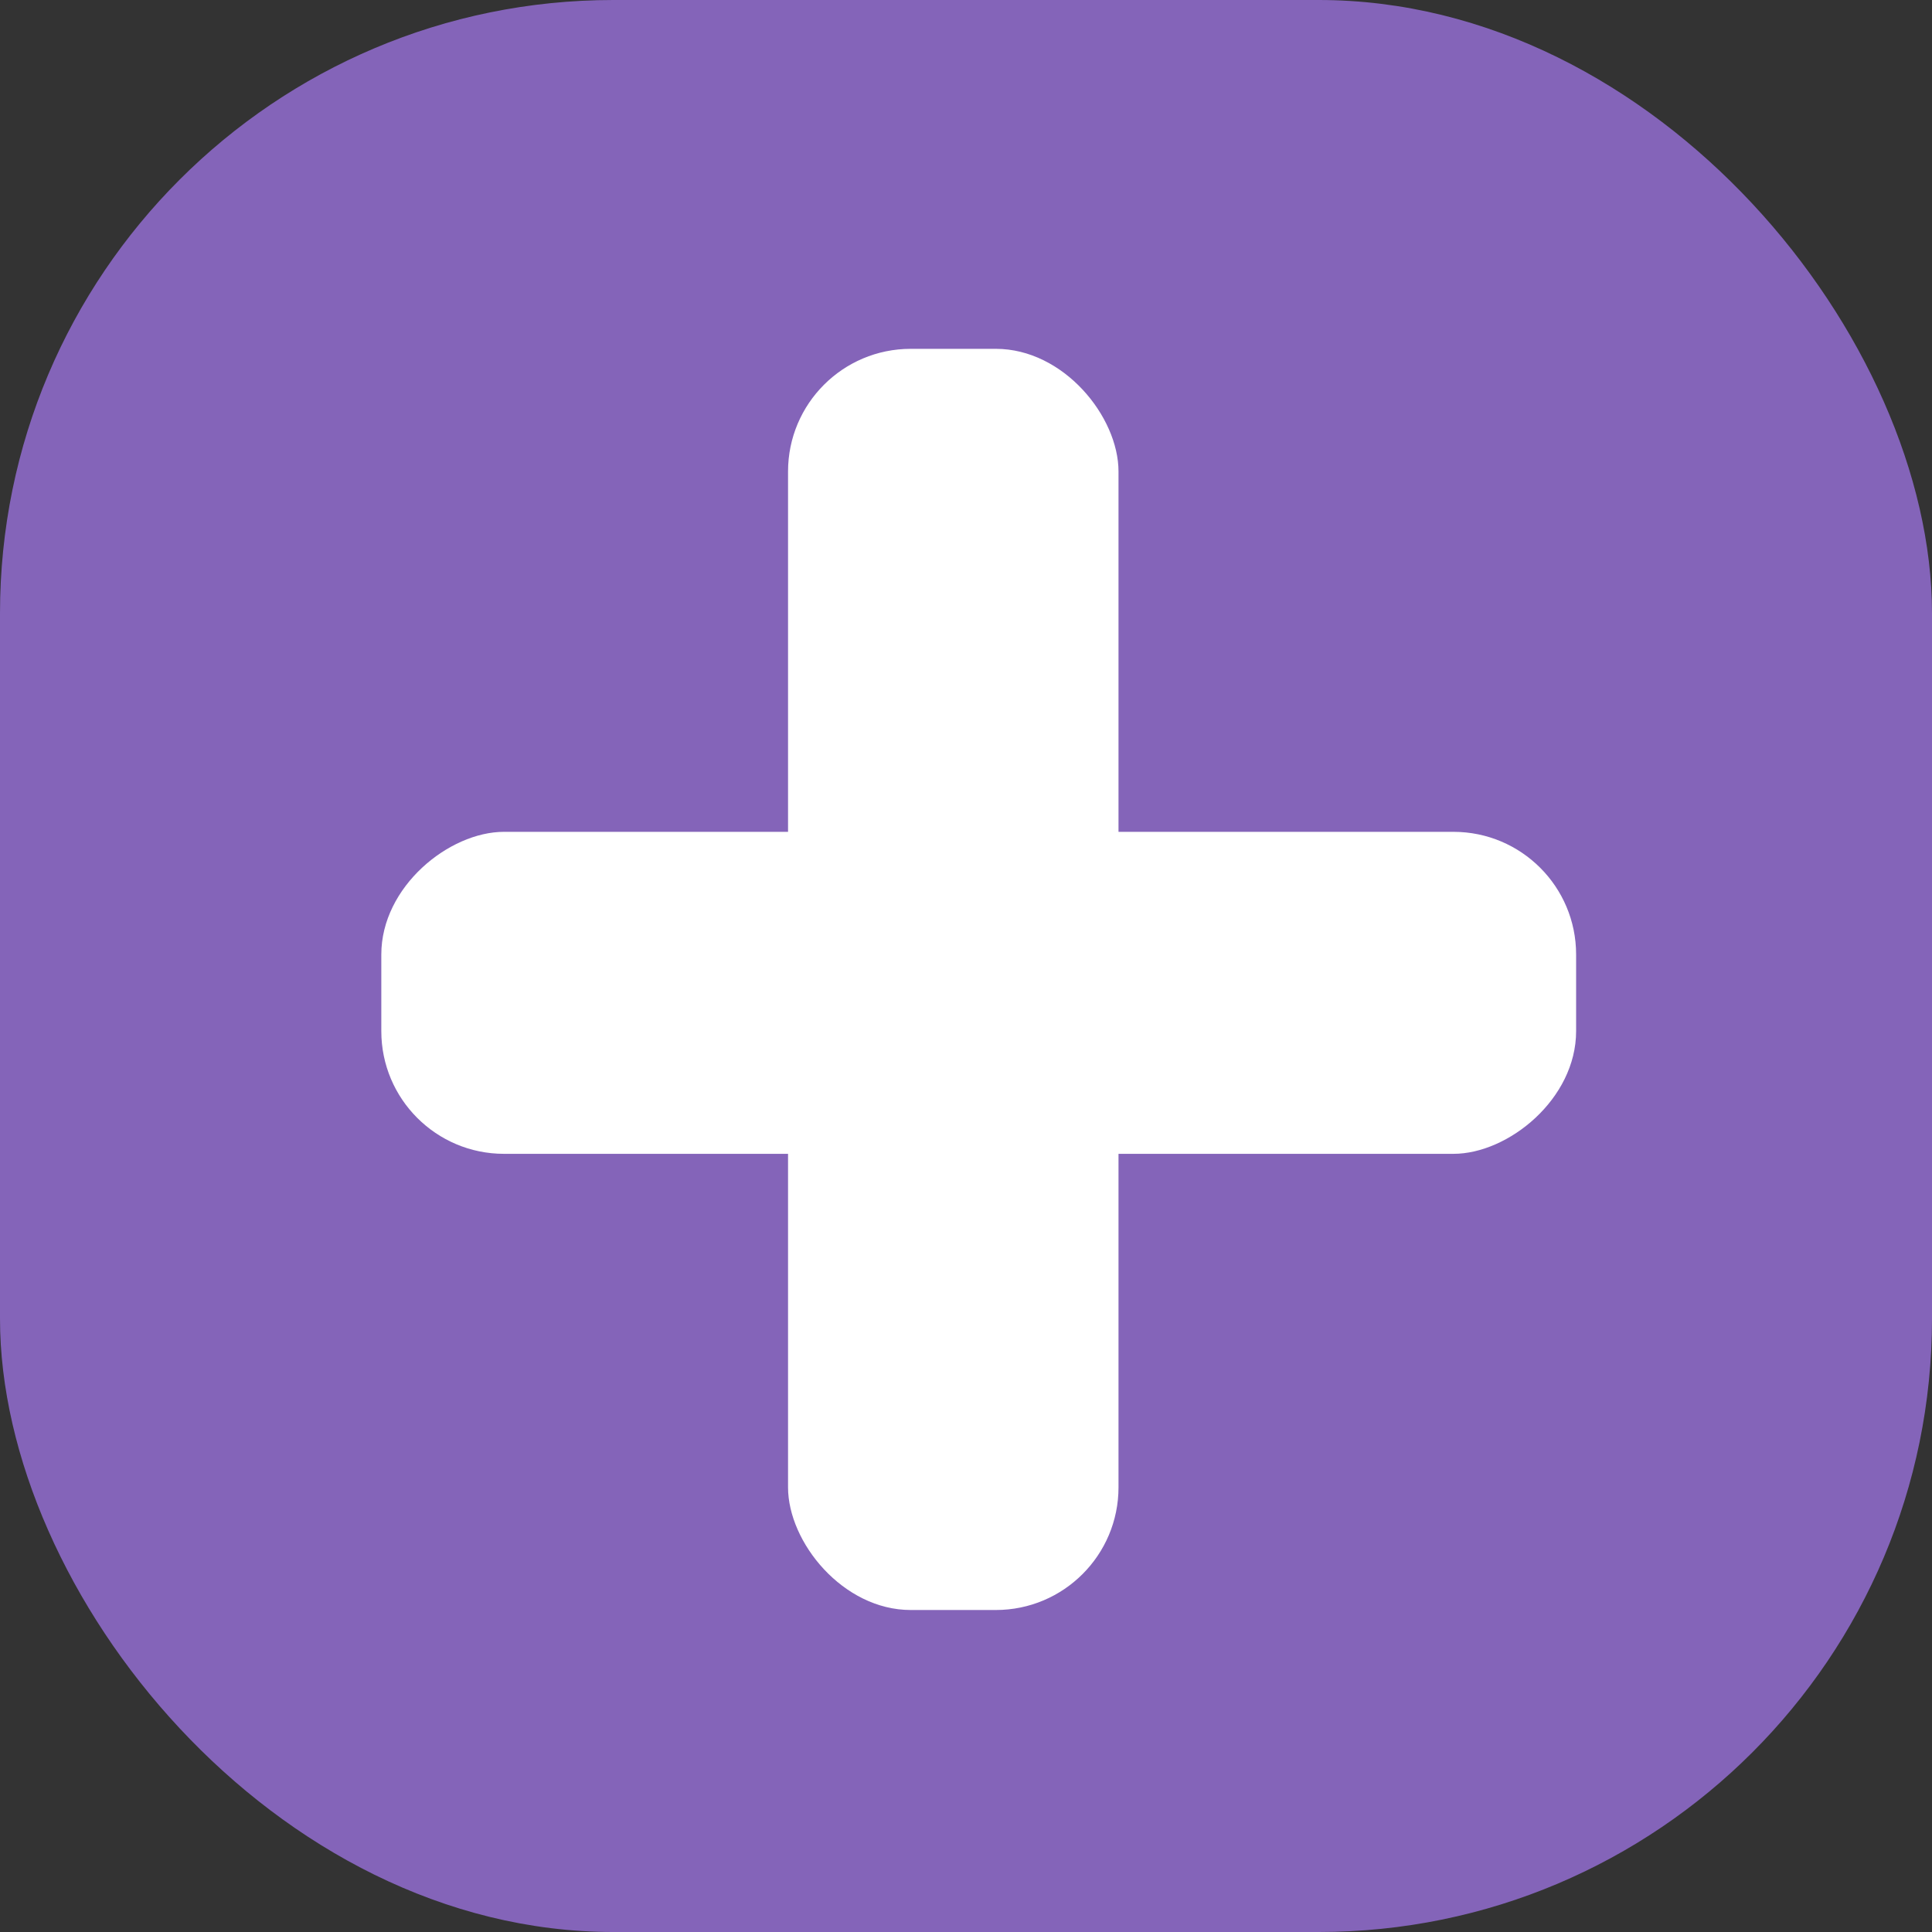 <svg width="63" height="63" viewBox="0 0 63 63" fill="none" xmlns="http://www.w3.org/2000/svg">
<rect x="0" y="0" width="63" height="63" fill="#333333" stroke="none"/>
<rect width="63" height="63" rx="20" fill="#8464B9"/>
<rect x="25.697" y="11.375" width="10.776" height="41.125" rx="4" fill="white"/>
<rect x="12.434" y="37.625" width="10.5" height="38.961" rx="4" transform="rotate(-90 12.434 37.625)" fill="white"/>
</svg>

